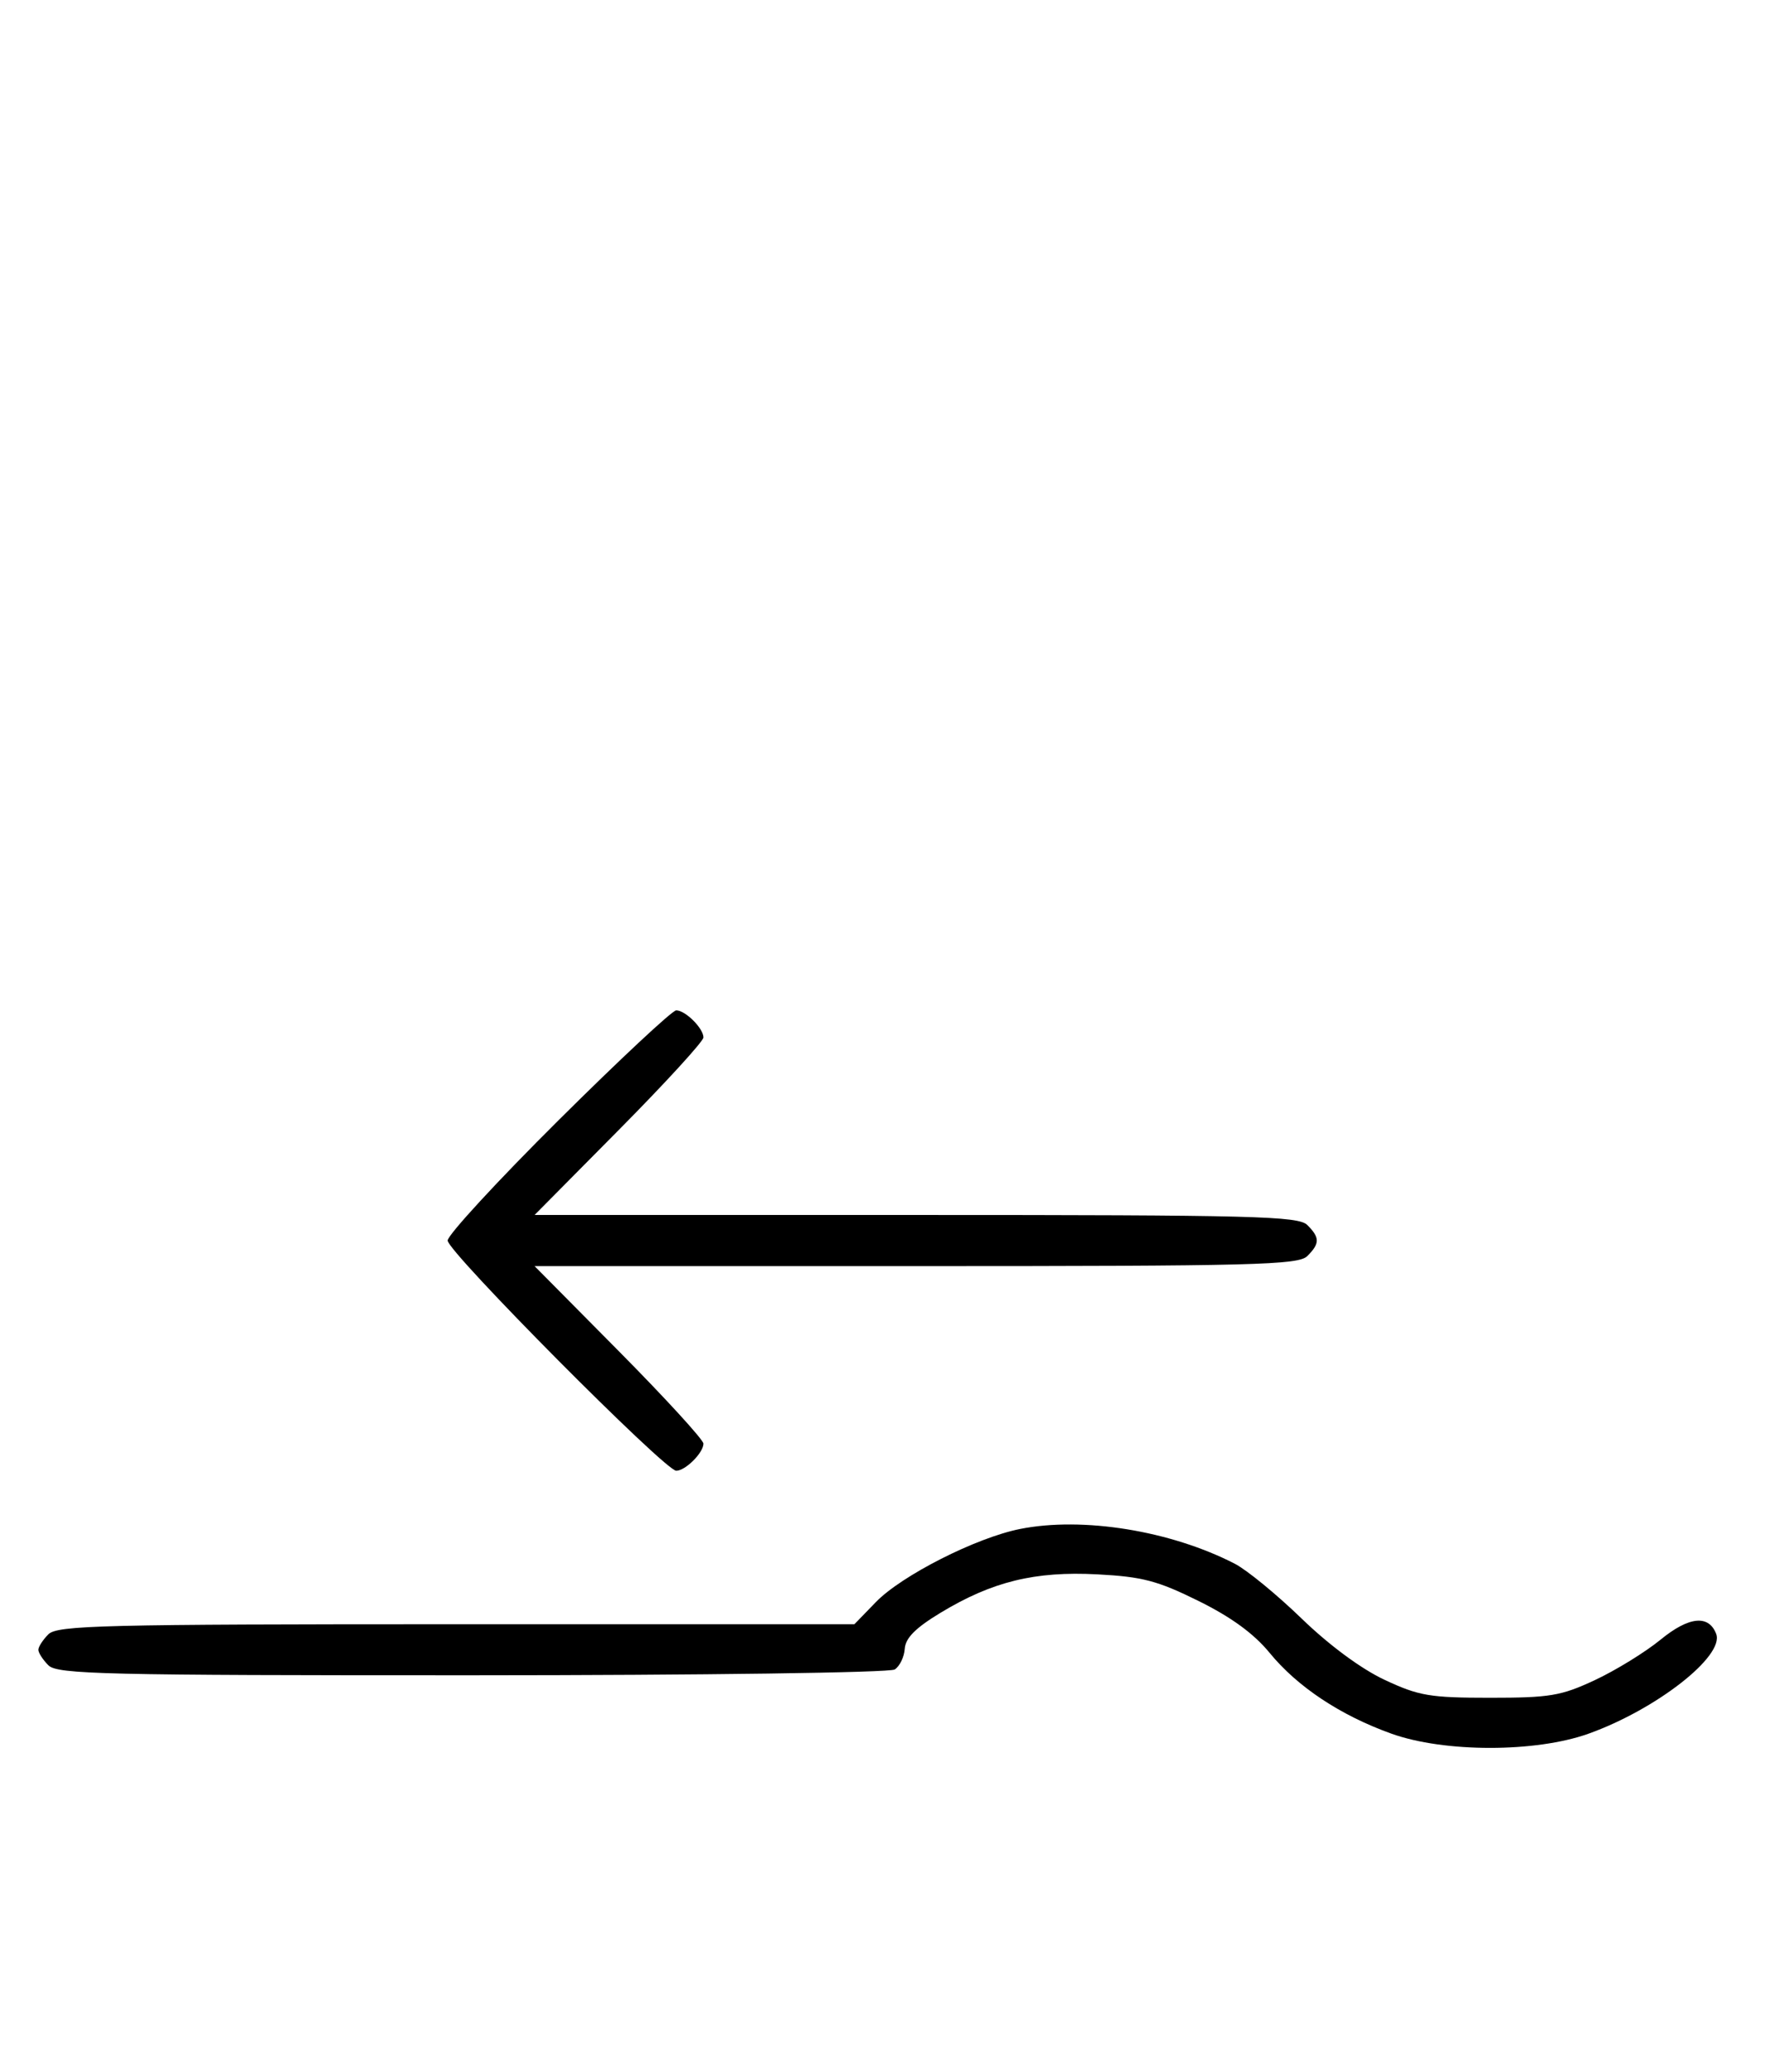 <svg xmlns="http://www.w3.org/2000/svg" width="276" height="324" viewBox="0 0 276 324" version="1.1">
	<path d="M 87.315 175.213 C 77.792 184.680, 70 193.134, 70 194 C 70 195.761, 103.994 230, 105.743 230 C 107.175 230, 110 227.187, 110 225.761 C 110 225.159, 104.059 218.666, 96.798 211.333 L 83.595 198 143.226 198 C 196.103 198, 203.035 197.822, 204.429 196.429 C 206.402 194.455, 206.402 193.545, 204.429 191.571 C 203.035 190.178, 196.103 190, 143.226 190 L 83.595 190 96.798 176.667 C 104.059 169.334, 110 162.841, 110 162.239 C 110 160.813, 107.175 158, 105.743 158 C 105.131 158, 96.838 165.746, 87.315 175.213 M 159.500 239.106 C 152.616 240.481, 140.998 246.375, 136.959 250.543 L 133.608 254 71.375 254 C 16.134 254, 8.966 254.177, 7.571 255.571 C 6.707 256.436, 6 257.529, 6 258 C 6 258.471, 6.707 259.564, 7.571 260.429 C 8.968 261.825, 16.343 261.998, 73.821 261.985 C 110.013 261.976, 139.121 261.576, 139.910 261.077 C 140.686 260.586, 141.392 259.130, 141.479 257.842 C 141.594 256.155, 143.158 254.580, 147.069 252.213 C 155.150 247.323, 161.823 245.687, 171.597 246.200 C 178.634 246.570, 181.006 247.193, 187.401 250.354 C 192.537 252.892, 196.072 255.472, 198.537 258.479 C 202.898 263.802, 209.612 268.256, 217.581 271.114 C 225.853 274.081, 240.147 274.081, 248.419 271.114 C 259.028 267.310, 269.692 258.967, 268.366 255.511 C 267.200 252.472, 264.090 252.793, 259.681 256.406 C 257.304 258.353, 252.692 261.195, 249.430 262.723 C 244.127 265.206, 242.389 265.500, 233 265.500 C 223.594 265.500, 221.878 265.209, 216.528 262.704 C 212.853 260.983, 207.853 257.290, 203.528 253.102 C 199.663 249.360, 194.964 245.506, 193.087 244.539 C 183.052 239.368, 169.317 237.147, 159.500 239.106 " stroke="none" fill="black" fill-rule="evenodd"/>
</svg>